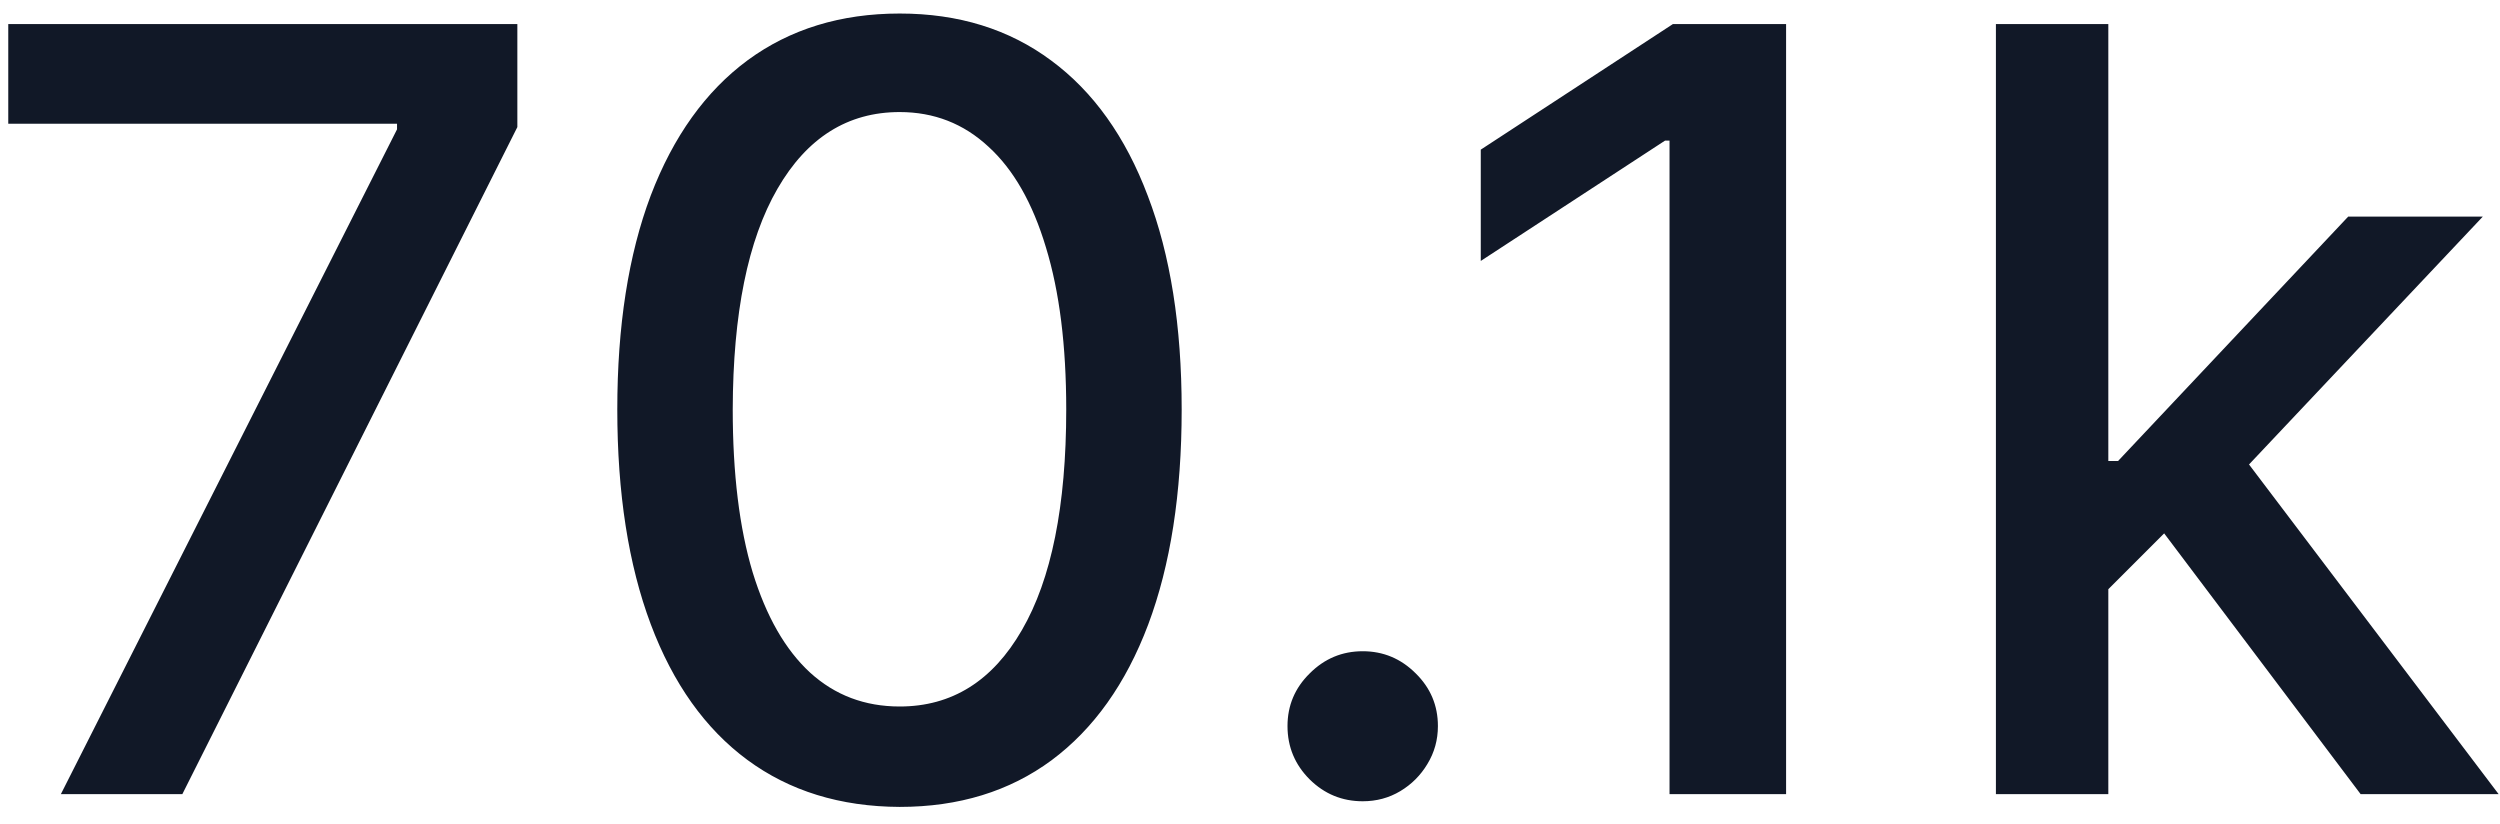<svg width="85" height="28" viewBox="0 0 85 28" fill="none" xmlns="http://www.w3.org/2000/svg">
<path d="M2.07 27L13.499 4.398V4.206H0.281V0.818H17.59V4.321L6.2 27H2.07ZM30.589 27.435C28.569 27.426 26.843 26.893 25.411 25.837C23.979 24.78 22.884 23.241 22.125 21.222C21.367 19.202 20.988 16.768 20.988 13.922C20.988 11.084 21.367 8.659 22.125 6.648C22.893 4.636 23.992 3.102 25.424 2.045C26.864 0.989 28.586 0.46 30.589 0.46C32.591 0.46 34.309 0.993 35.741 2.058C37.172 3.115 38.268 4.649 39.026 6.661C39.793 8.663 40.177 11.084 40.177 13.922C40.177 16.777 39.797 19.215 39.039 21.234C38.28 23.246 37.185 24.784 35.753 25.849C34.322 26.906 32.6 27.435 30.589 27.435ZM30.589 24.021C32.361 24.021 33.746 23.156 34.743 21.426C35.749 19.696 36.252 17.195 36.252 13.922C36.252 11.749 36.022 9.912 35.562 8.412C35.11 6.903 34.458 5.761 33.606 4.986C32.762 4.202 31.756 3.81 30.589 3.81C28.824 3.81 27.439 4.679 26.434 6.418C25.428 8.156 24.921 10.658 24.913 13.922C24.913 16.104 25.138 17.949 25.59 19.457C26.05 20.957 26.702 22.095 27.546 22.871C28.39 23.638 29.404 24.021 30.589 24.021ZM46.332 27.243C45.633 27.243 45.032 26.996 44.53 26.501C44.027 25.999 43.775 25.393 43.775 24.686C43.775 23.987 44.027 23.391 44.53 22.896C45.032 22.393 45.633 22.142 46.332 22.142C47.031 22.142 47.632 22.393 48.135 22.896C48.638 23.391 48.889 23.987 48.889 24.686C48.889 25.155 48.77 25.585 48.531 25.977C48.301 26.361 47.994 26.668 47.611 26.898C47.227 27.128 46.801 27.243 46.332 27.243ZM60.727 0.818V27H56.764V4.781H56.611L50.346 8.872V5.088L56.879 0.818H60.727ZM71.376 20.34L71.351 15.673H72.015L79.839 7.364H84.416L75.493 16.824H74.892L71.376 20.34ZM67.861 27V0.818H71.683V27H67.861ZM80.261 27L73.23 17.668L75.864 14.996L84.953 27H80.261Z" fill="#111827"/>
</svg>
